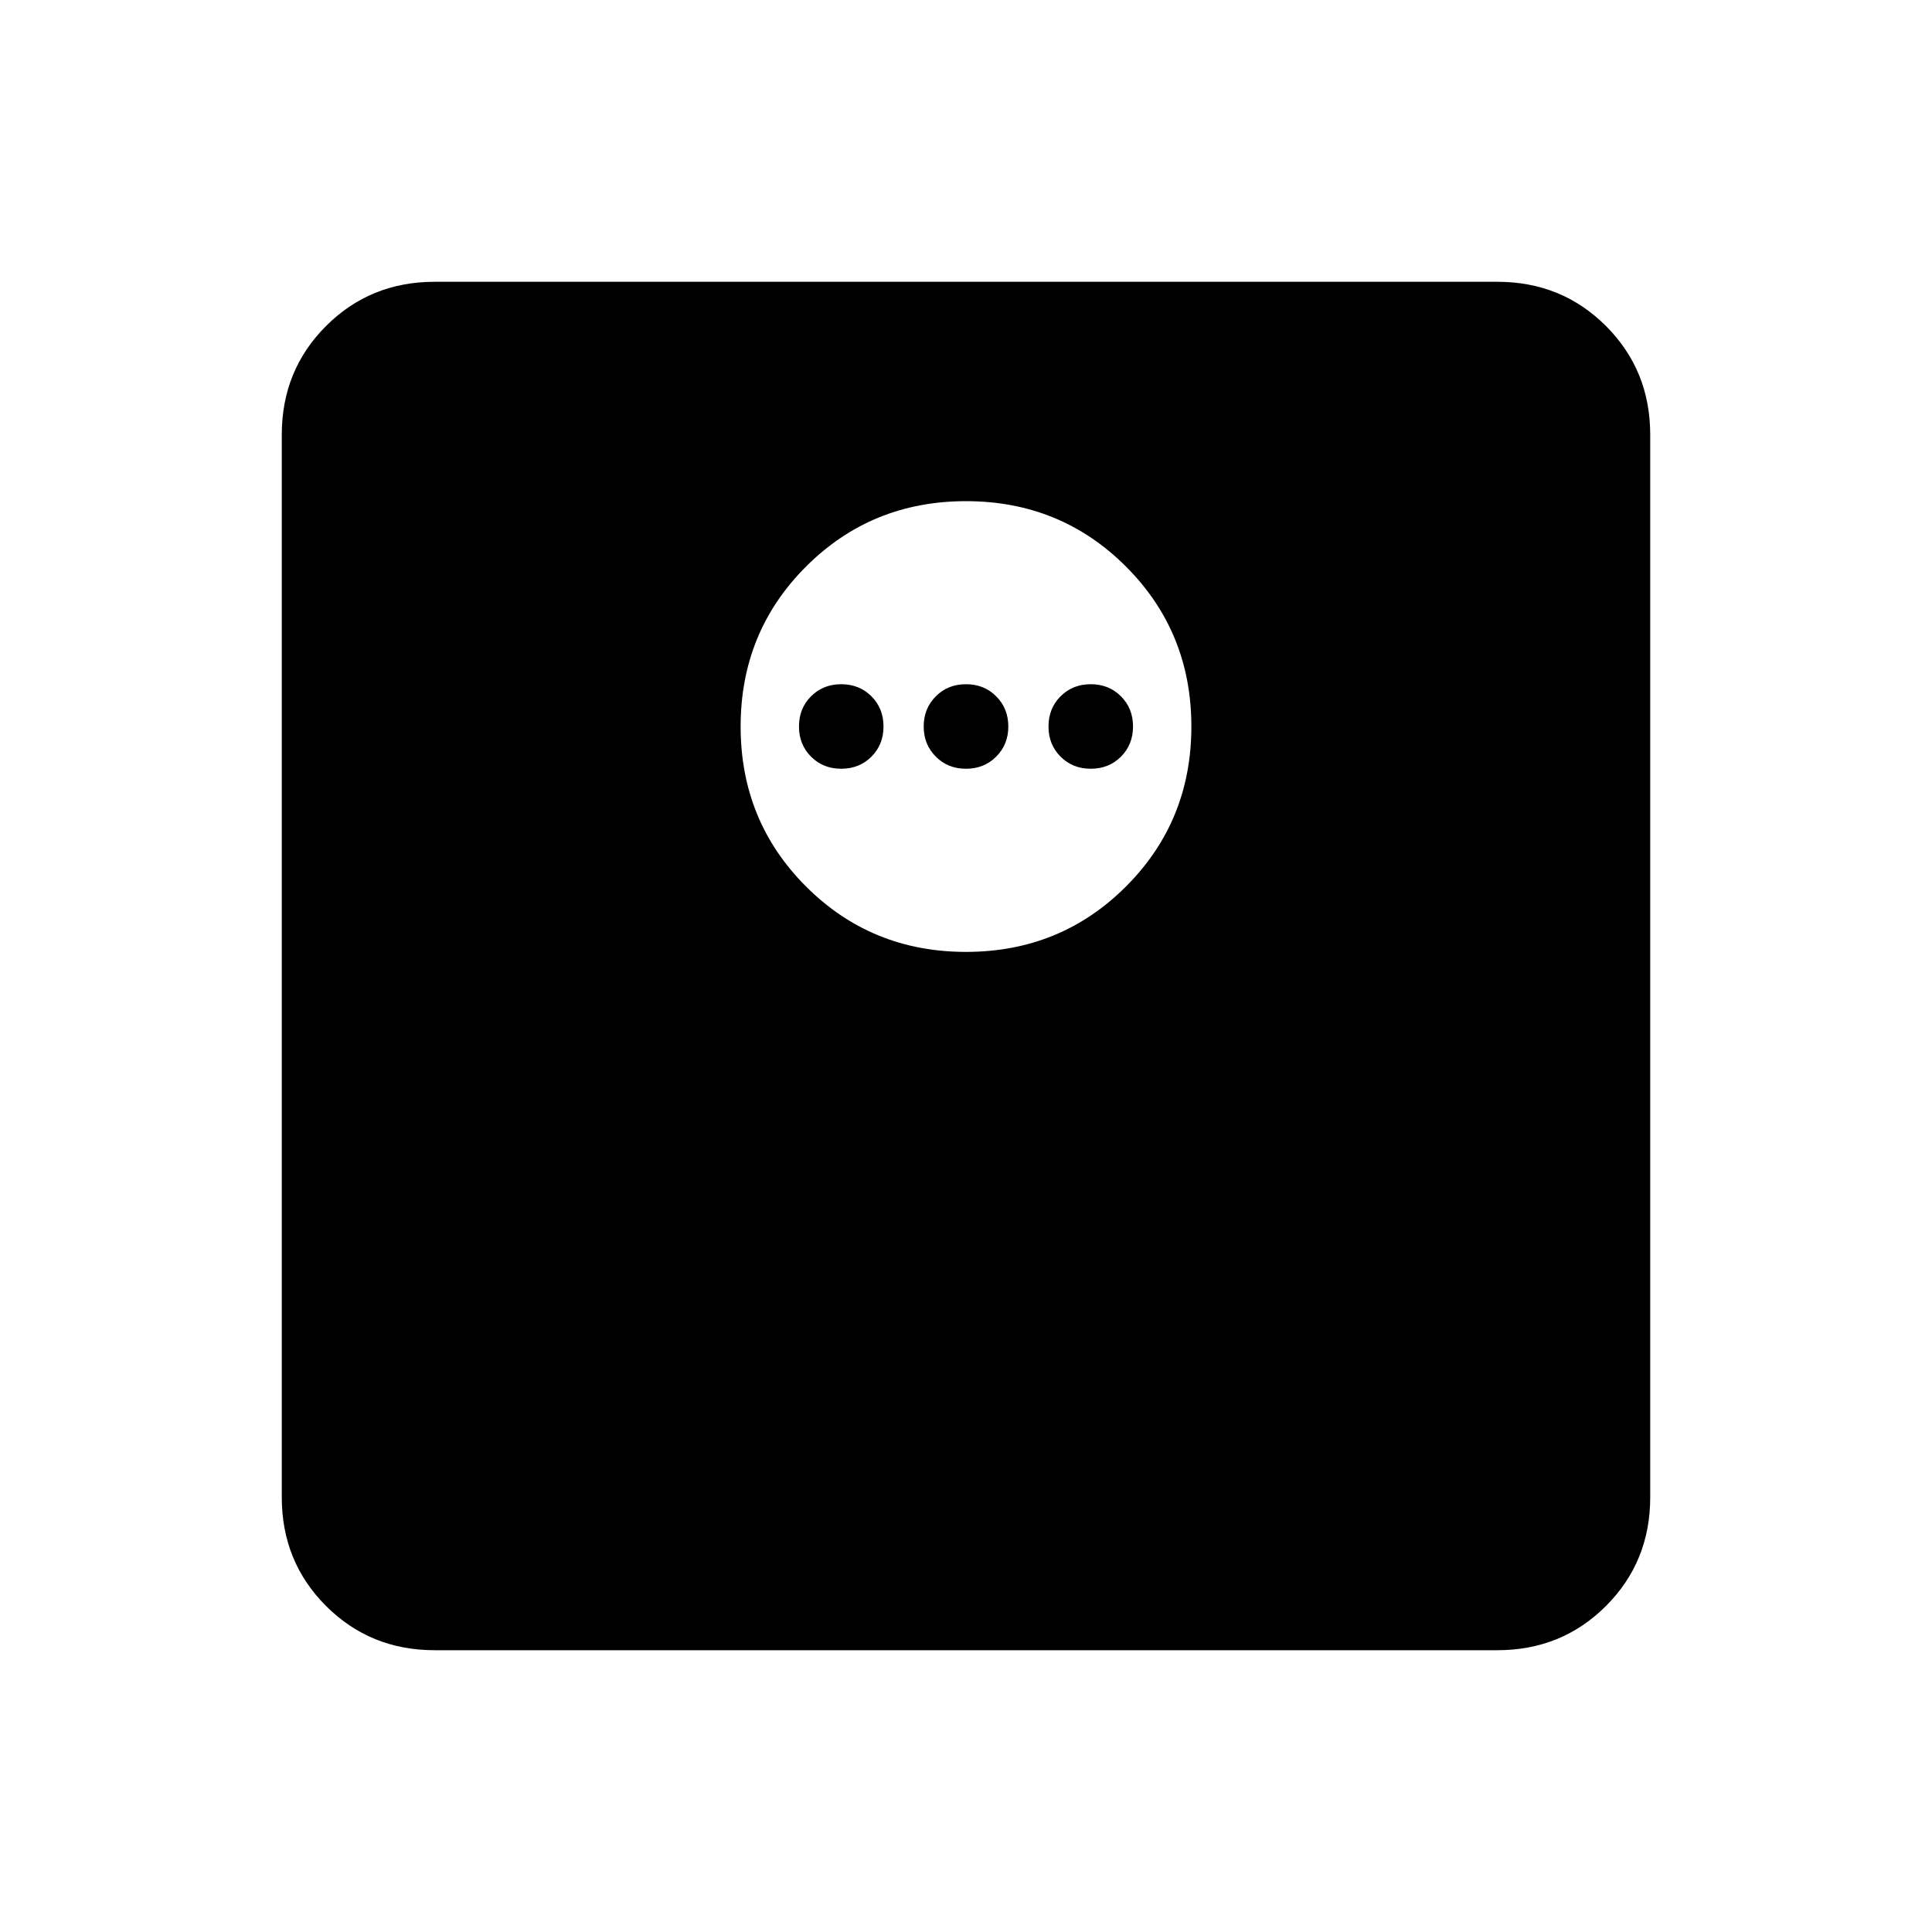 <svg xmlns="http://www.w3.org/2000/svg" height="20" width="20"><path d="M4.5 17.083Q3.833 17.083 3.375 16.625Q2.917 16.167 2.917 15.5V4.5Q2.917 3.833 3.375 3.375Q3.833 2.917 4.5 2.917H15.5Q16.167 2.917 16.625 3.375Q17.083 3.833 17.083 4.5V15.5Q17.083 16.167 16.625 16.625Q16.167 17.083 15.5 17.083ZM10 9.854Q10.979 9.854 11.656 9.177Q12.333 8.5 12.333 7.521Q12.333 6.542 11.656 5.865Q10.979 5.188 10 5.188Q9.021 5.188 8.344 5.865Q7.667 6.542 7.667 7.521Q7.667 8.5 8.344 9.177Q9.021 9.854 10 9.854ZM8.708 7.958Q8.521 7.958 8.396 7.833Q8.271 7.708 8.271 7.521Q8.271 7.333 8.396 7.208Q8.521 7.083 8.708 7.083Q8.896 7.083 9.021 7.208Q9.146 7.333 9.146 7.521Q9.146 7.708 9.021 7.833Q8.896 7.958 8.708 7.958ZM10 7.958Q9.812 7.958 9.688 7.833Q9.562 7.708 9.562 7.521Q9.562 7.333 9.688 7.208Q9.812 7.083 10 7.083Q10.188 7.083 10.312 7.208Q10.438 7.333 10.438 7.521Q10.438 7.708 10.312 7.833Q10.188 7.958 10 7.958ZM11.292 7.958Q11.104 7.958 10.979 7.833Q10.854 7.708 10.854 7.521Q10.854 7.333 10.979 7.208Q11.104 7.083 11.292 7.083Q11.479 7.083 11.604 7.208Q11.729 7.333 11.729 7.521Q11.729 7.708 11.604 7.833Q11.479 7.958 11.292 7.958Z"/></svg>
